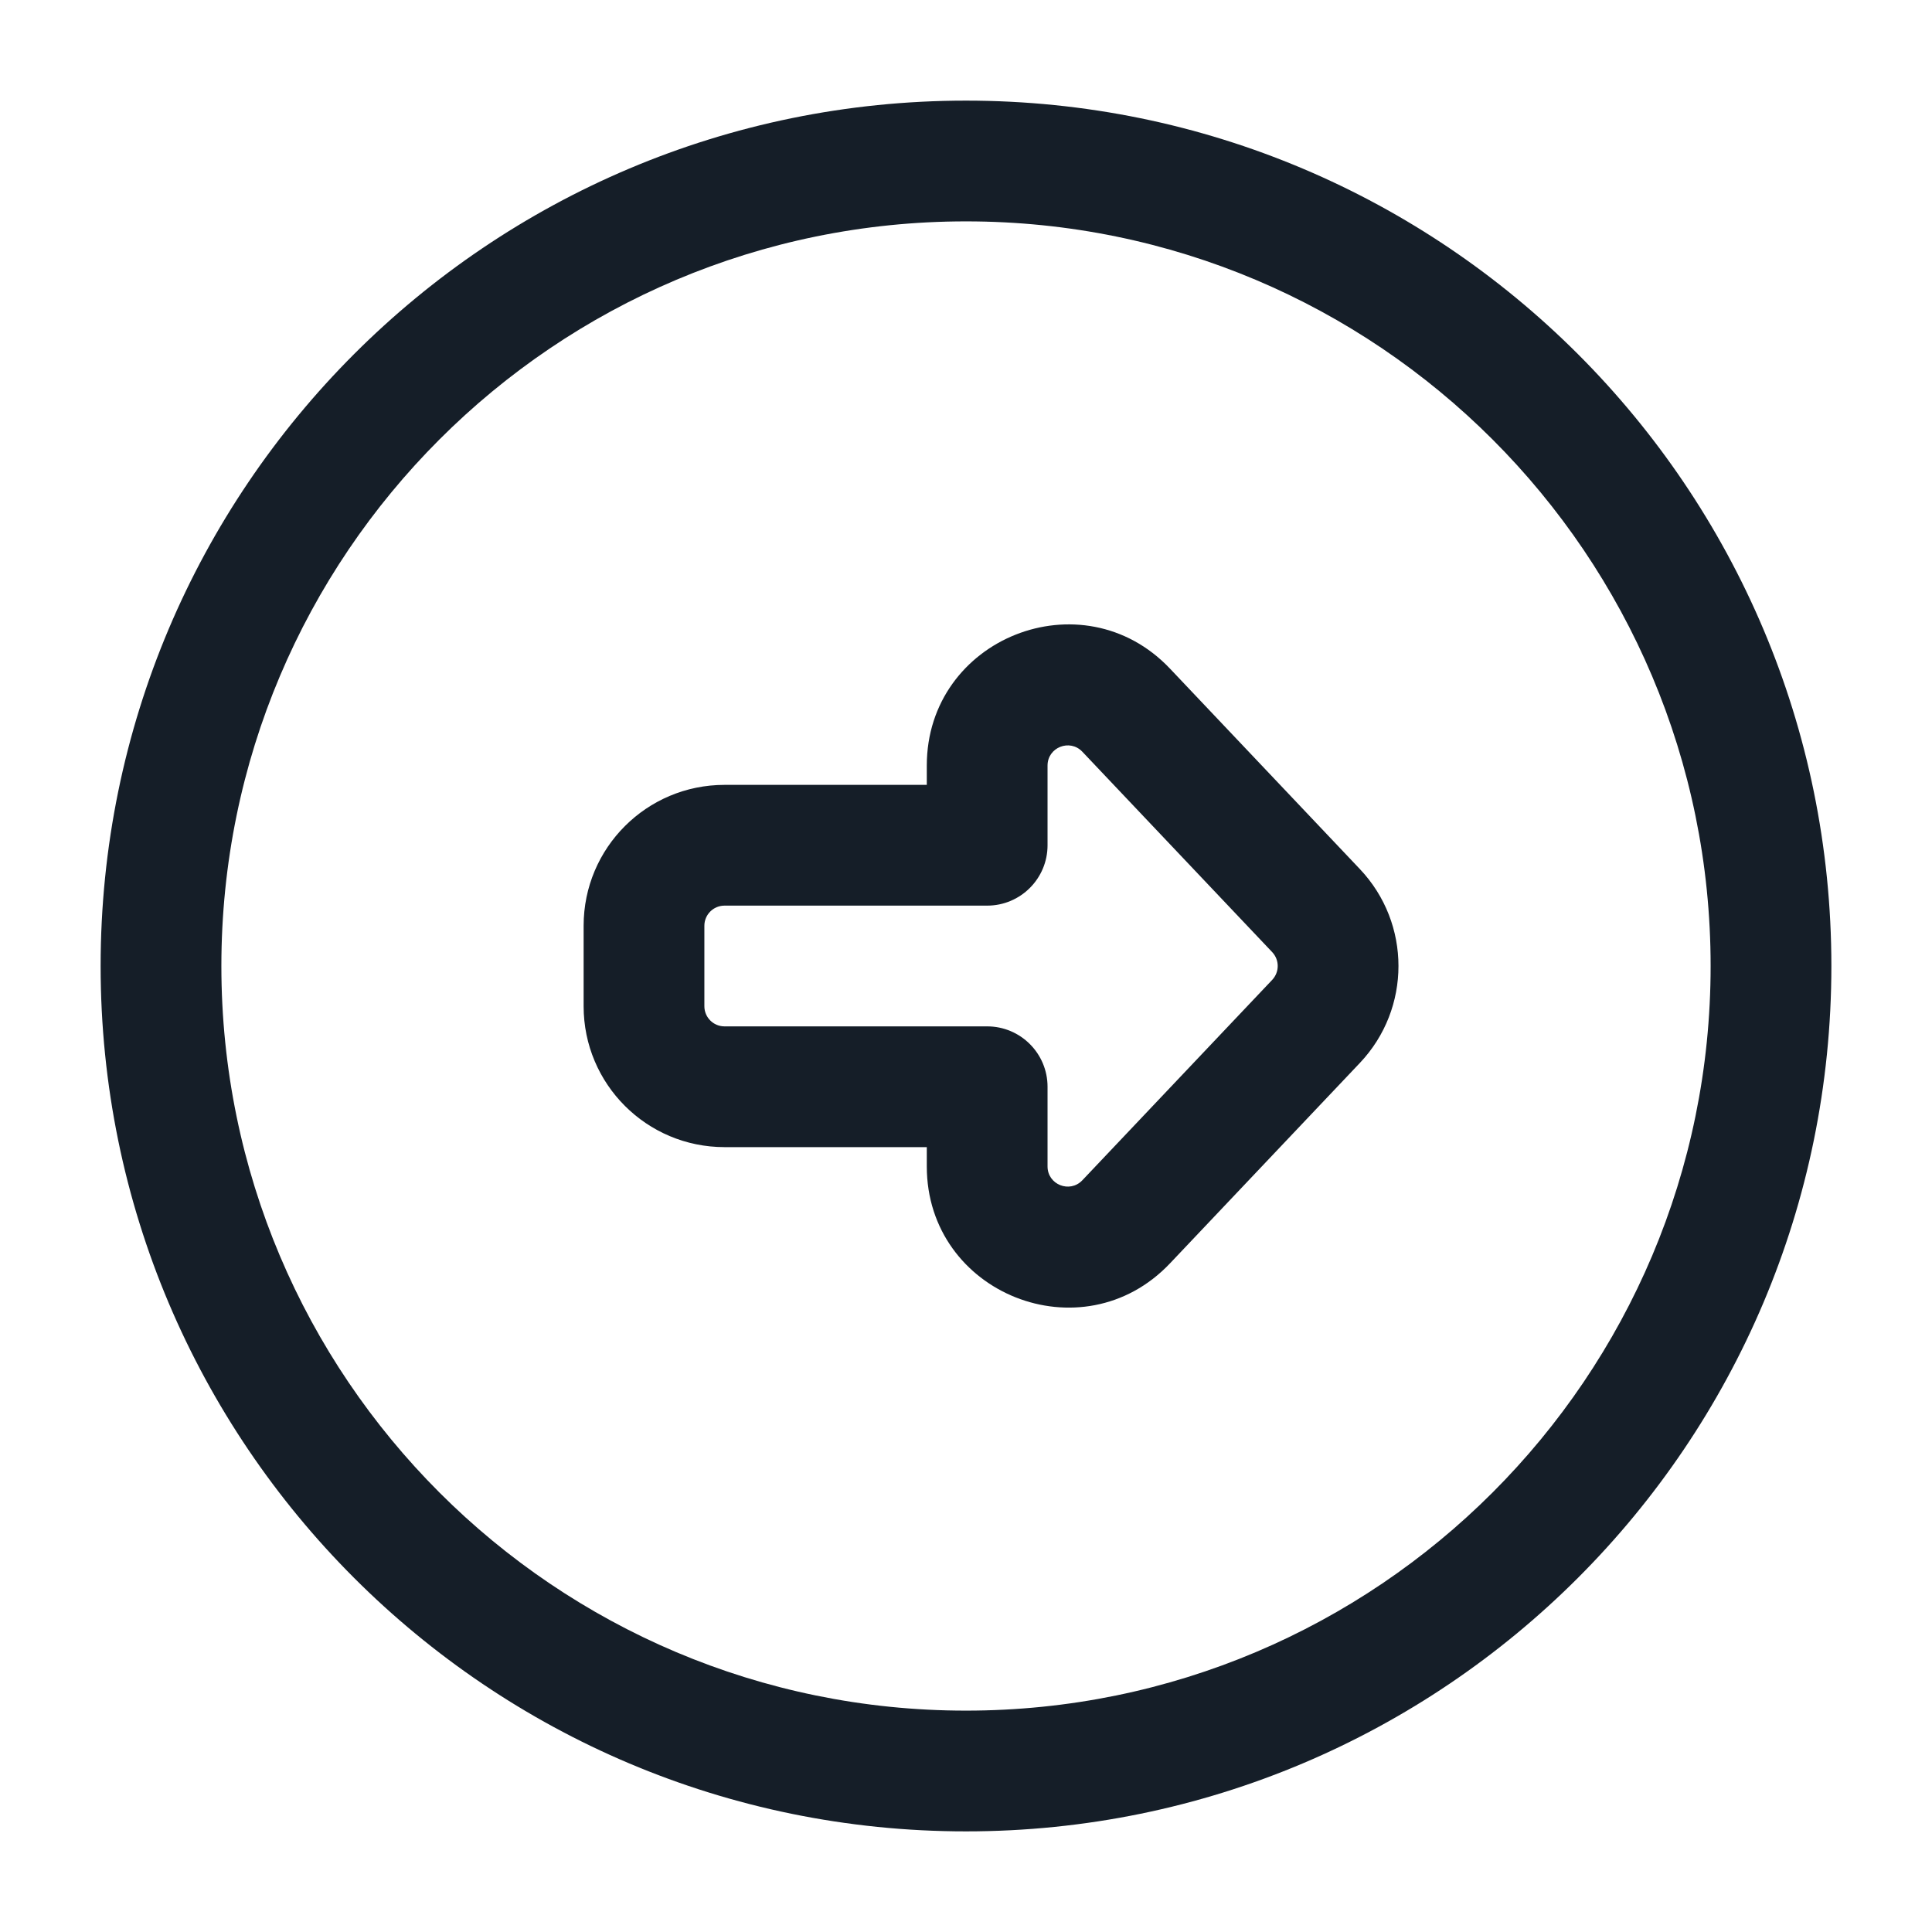 <svg xmlns="http://www.w3.org/2000/svg" viewBox="0 0 24 24">
  <defs/>
  <path fill="#151E28" d="M12,1.25 C17.937,1.25 22.75,6.063 22.75,12 C22.75,17.937 17.937,22.75 12,22.75 C6.063,22.75 1.25,17.937 1.25,12 C1.25,6.063 6.063,1.25 12,1.25 Z M2.75,12 C2.75,17.109 6.891,21.25 12,21.25 C17.109,21.25 21.25,17.109 21.25,12 C21.25,6.891 17.109,2.75 12,2.75 C6.891,2.75 2.75,6.891 2.75,12 Z M16.893,10.796 C17.532,11.471 17.532,12.529 16.893,13.204 L14.534,15.694 C13.446,16.842 11.513,16.072 11.513,14.49 L11.513,14.25 L9,14.25 C8.033,14.25 7.25,13.467 7.25,12.5 L7.25,11.5 C7.25,10.533 8.033,9.75 9,9.75 L11.513,9.75 L11.513,9.51 C11.513,7.928 13.446,7.158 14.534,8.306 Z M13.445,14.662 L15.804,12.172 C15.895,12.075 15.895,11.925 15.804,11.828 L13.445,9.338 C13.289,9.174 13.013,9.284 13.013,9.51 L13.013,10.5 C13.013,10.914 12.677,11.25 12.263,11.25 L9,11.25 C8.862,11.25 8.75,11.362 8.75,11.5 L8.75,12.5 C8.75,12.638 8.862,12.75 9,12.75 L12.263,12.75 C12.677,12.75 13.013,13.086 13.013,13.5 L13.013,14.49 C13.013,14.716 13.289,14.826 13.445,14.662 Z"/>
</svg>

